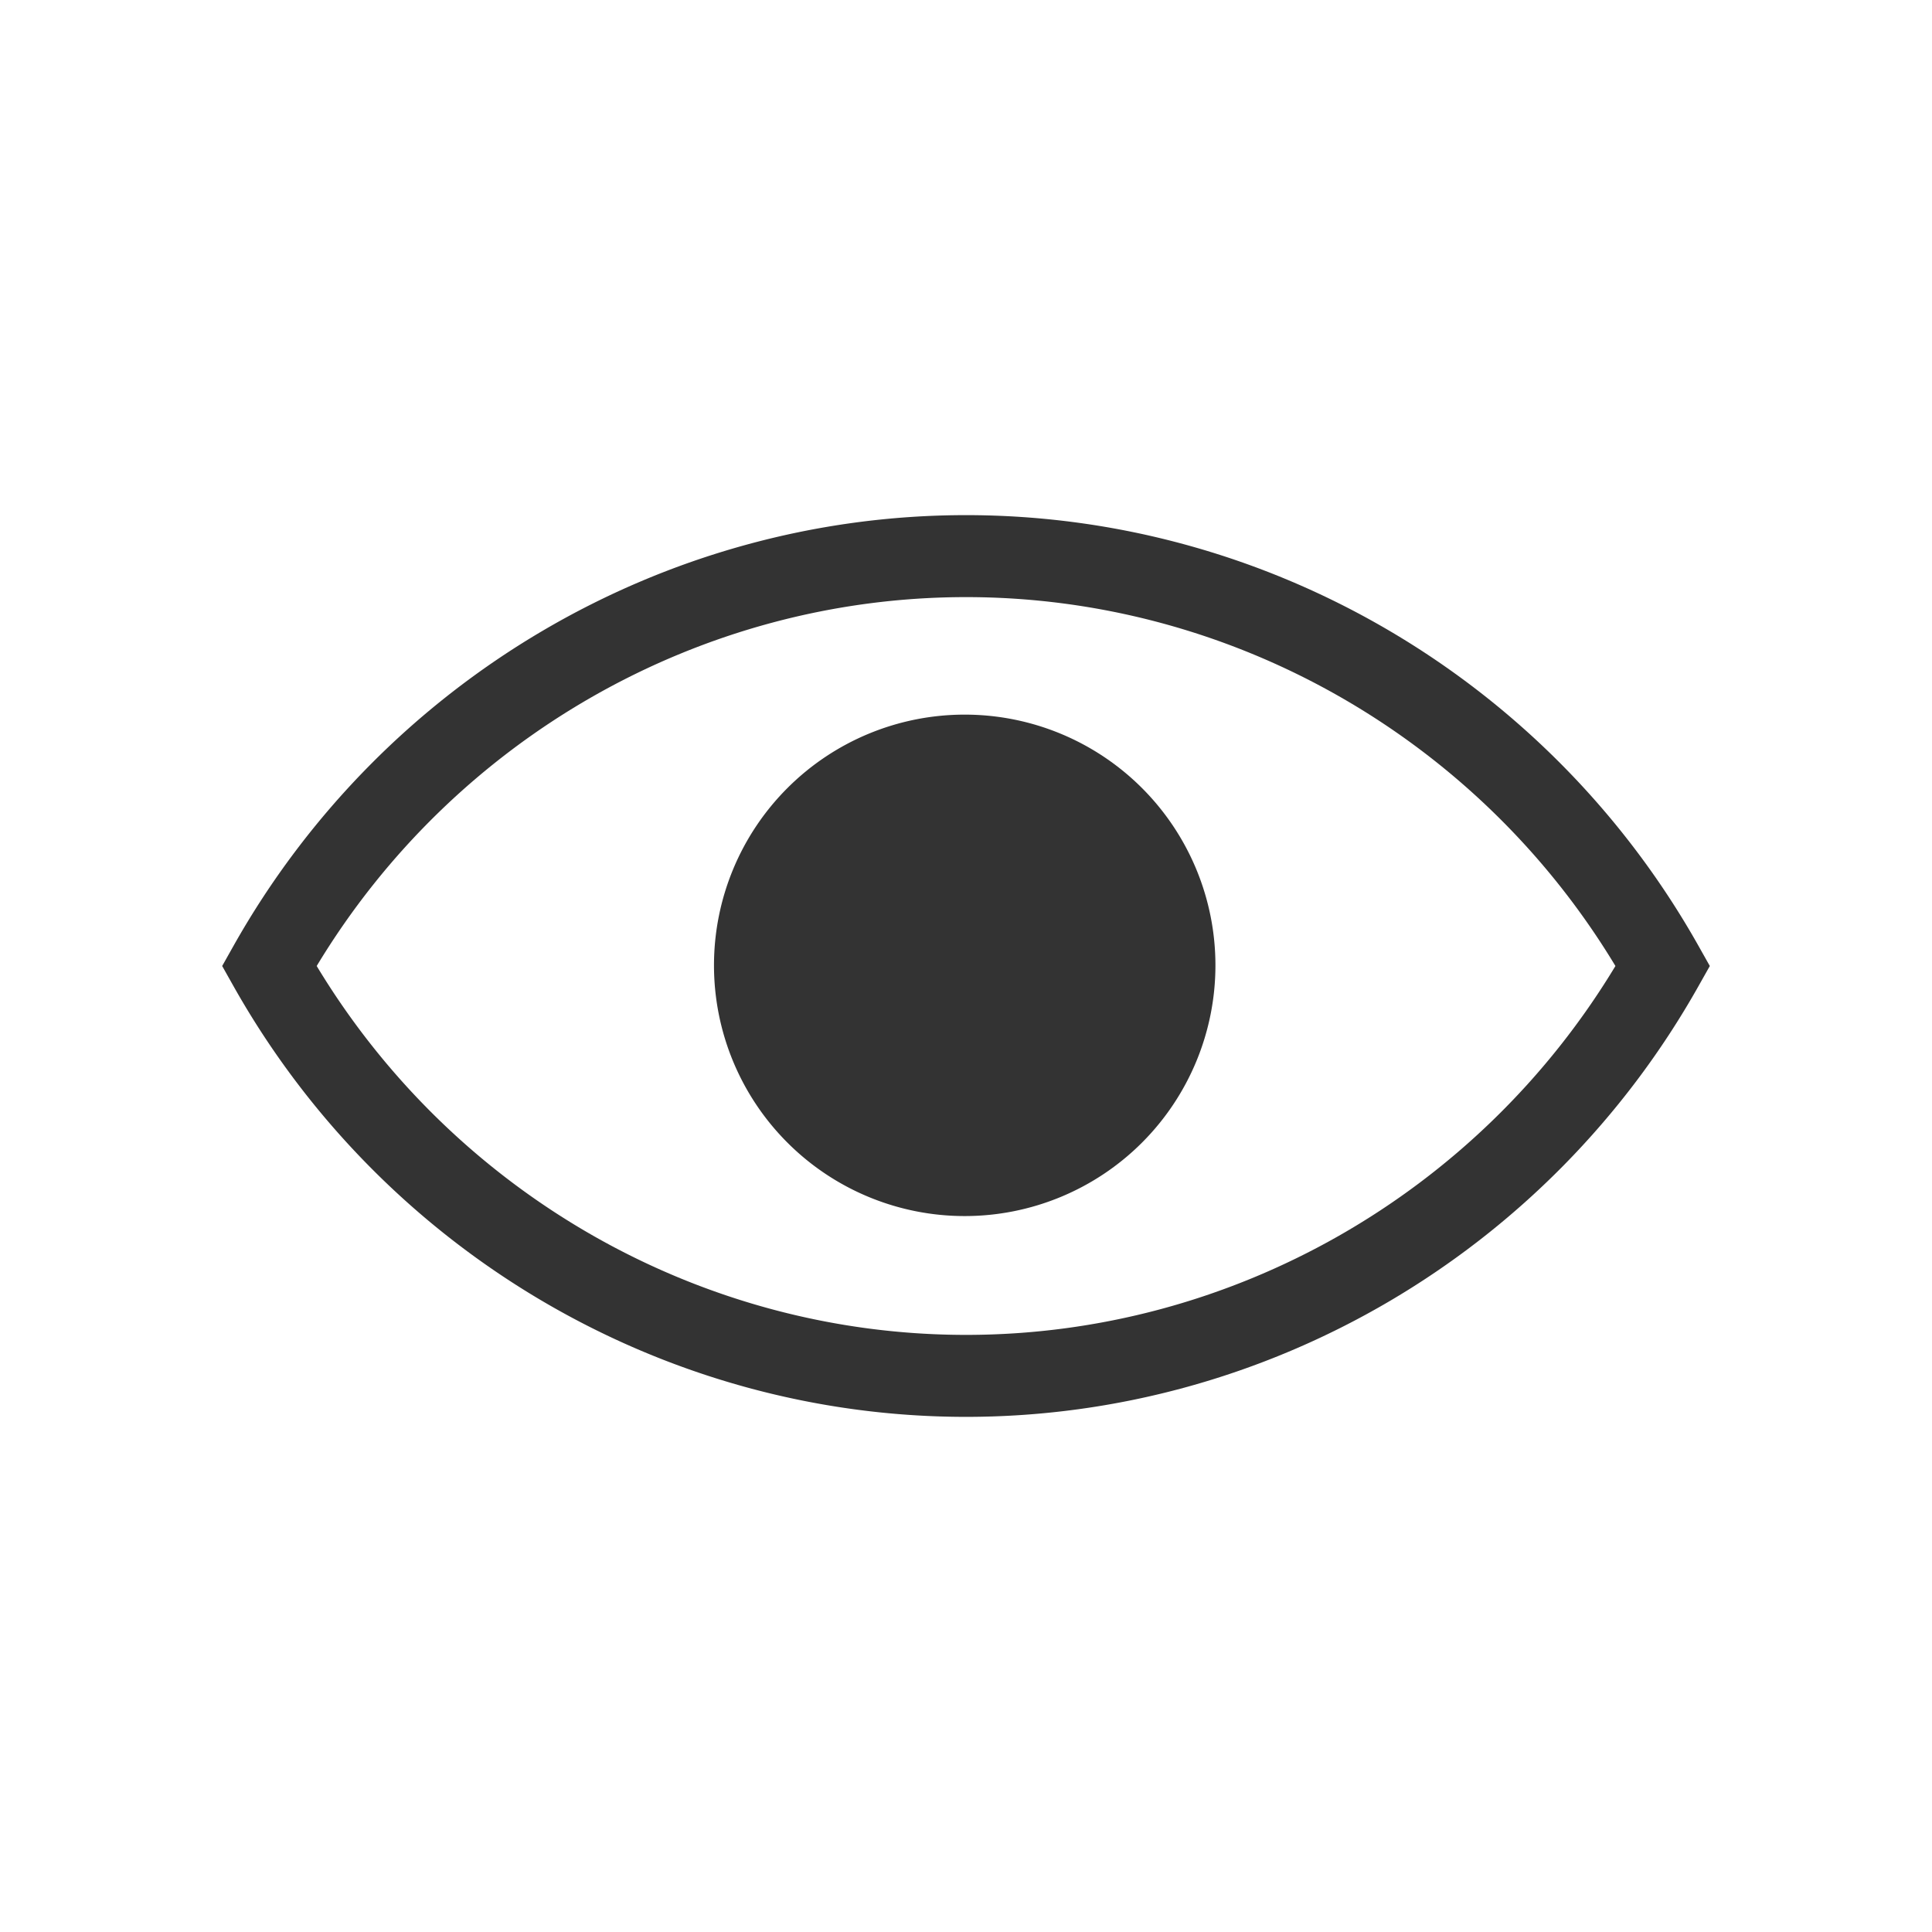 <?xml version="1.0" standalone="no"?><!DOCTYPE svg PUBLIC "-//W3C//DTD SVG 1.1//EN" "http://www.w3.org/Graphics/SVG/1.1/DTD/svg11.dtd"><svg class="icon" width="200px" height="200.00px" viewBox="0 0 1024 1024" version="1.1" xmlns="http://www.w3.org/2000/svg"><path fill="#333333" d="M512.011 750.967c-160.216 0-308.984-87.483-388.256-228.3L117.76 512l5.996-10.667c79.271-140.816 228.04-228.3 388.256-228.3 160.238 0 309.005 87.483 388.233 228.321L906.24 512l-5.996 10.644C821.017 663.505 672.249 750.967 512.011 750.967zM167.856 512c72.972 120.895 203.708 195.517 344.177 195.517 140.491 0 271.227-74.6 344.177-195.517-72.928-120.917-203.687-195.517-344.177-195.517C371.564 316.483 240.806 391.105 167.856 512zM511.316 511.652m-132.888 0a129.773 129.773 0 1 0 265.775 0 129.773 129.773 0 1 0-265.775 0Z" /></svg>